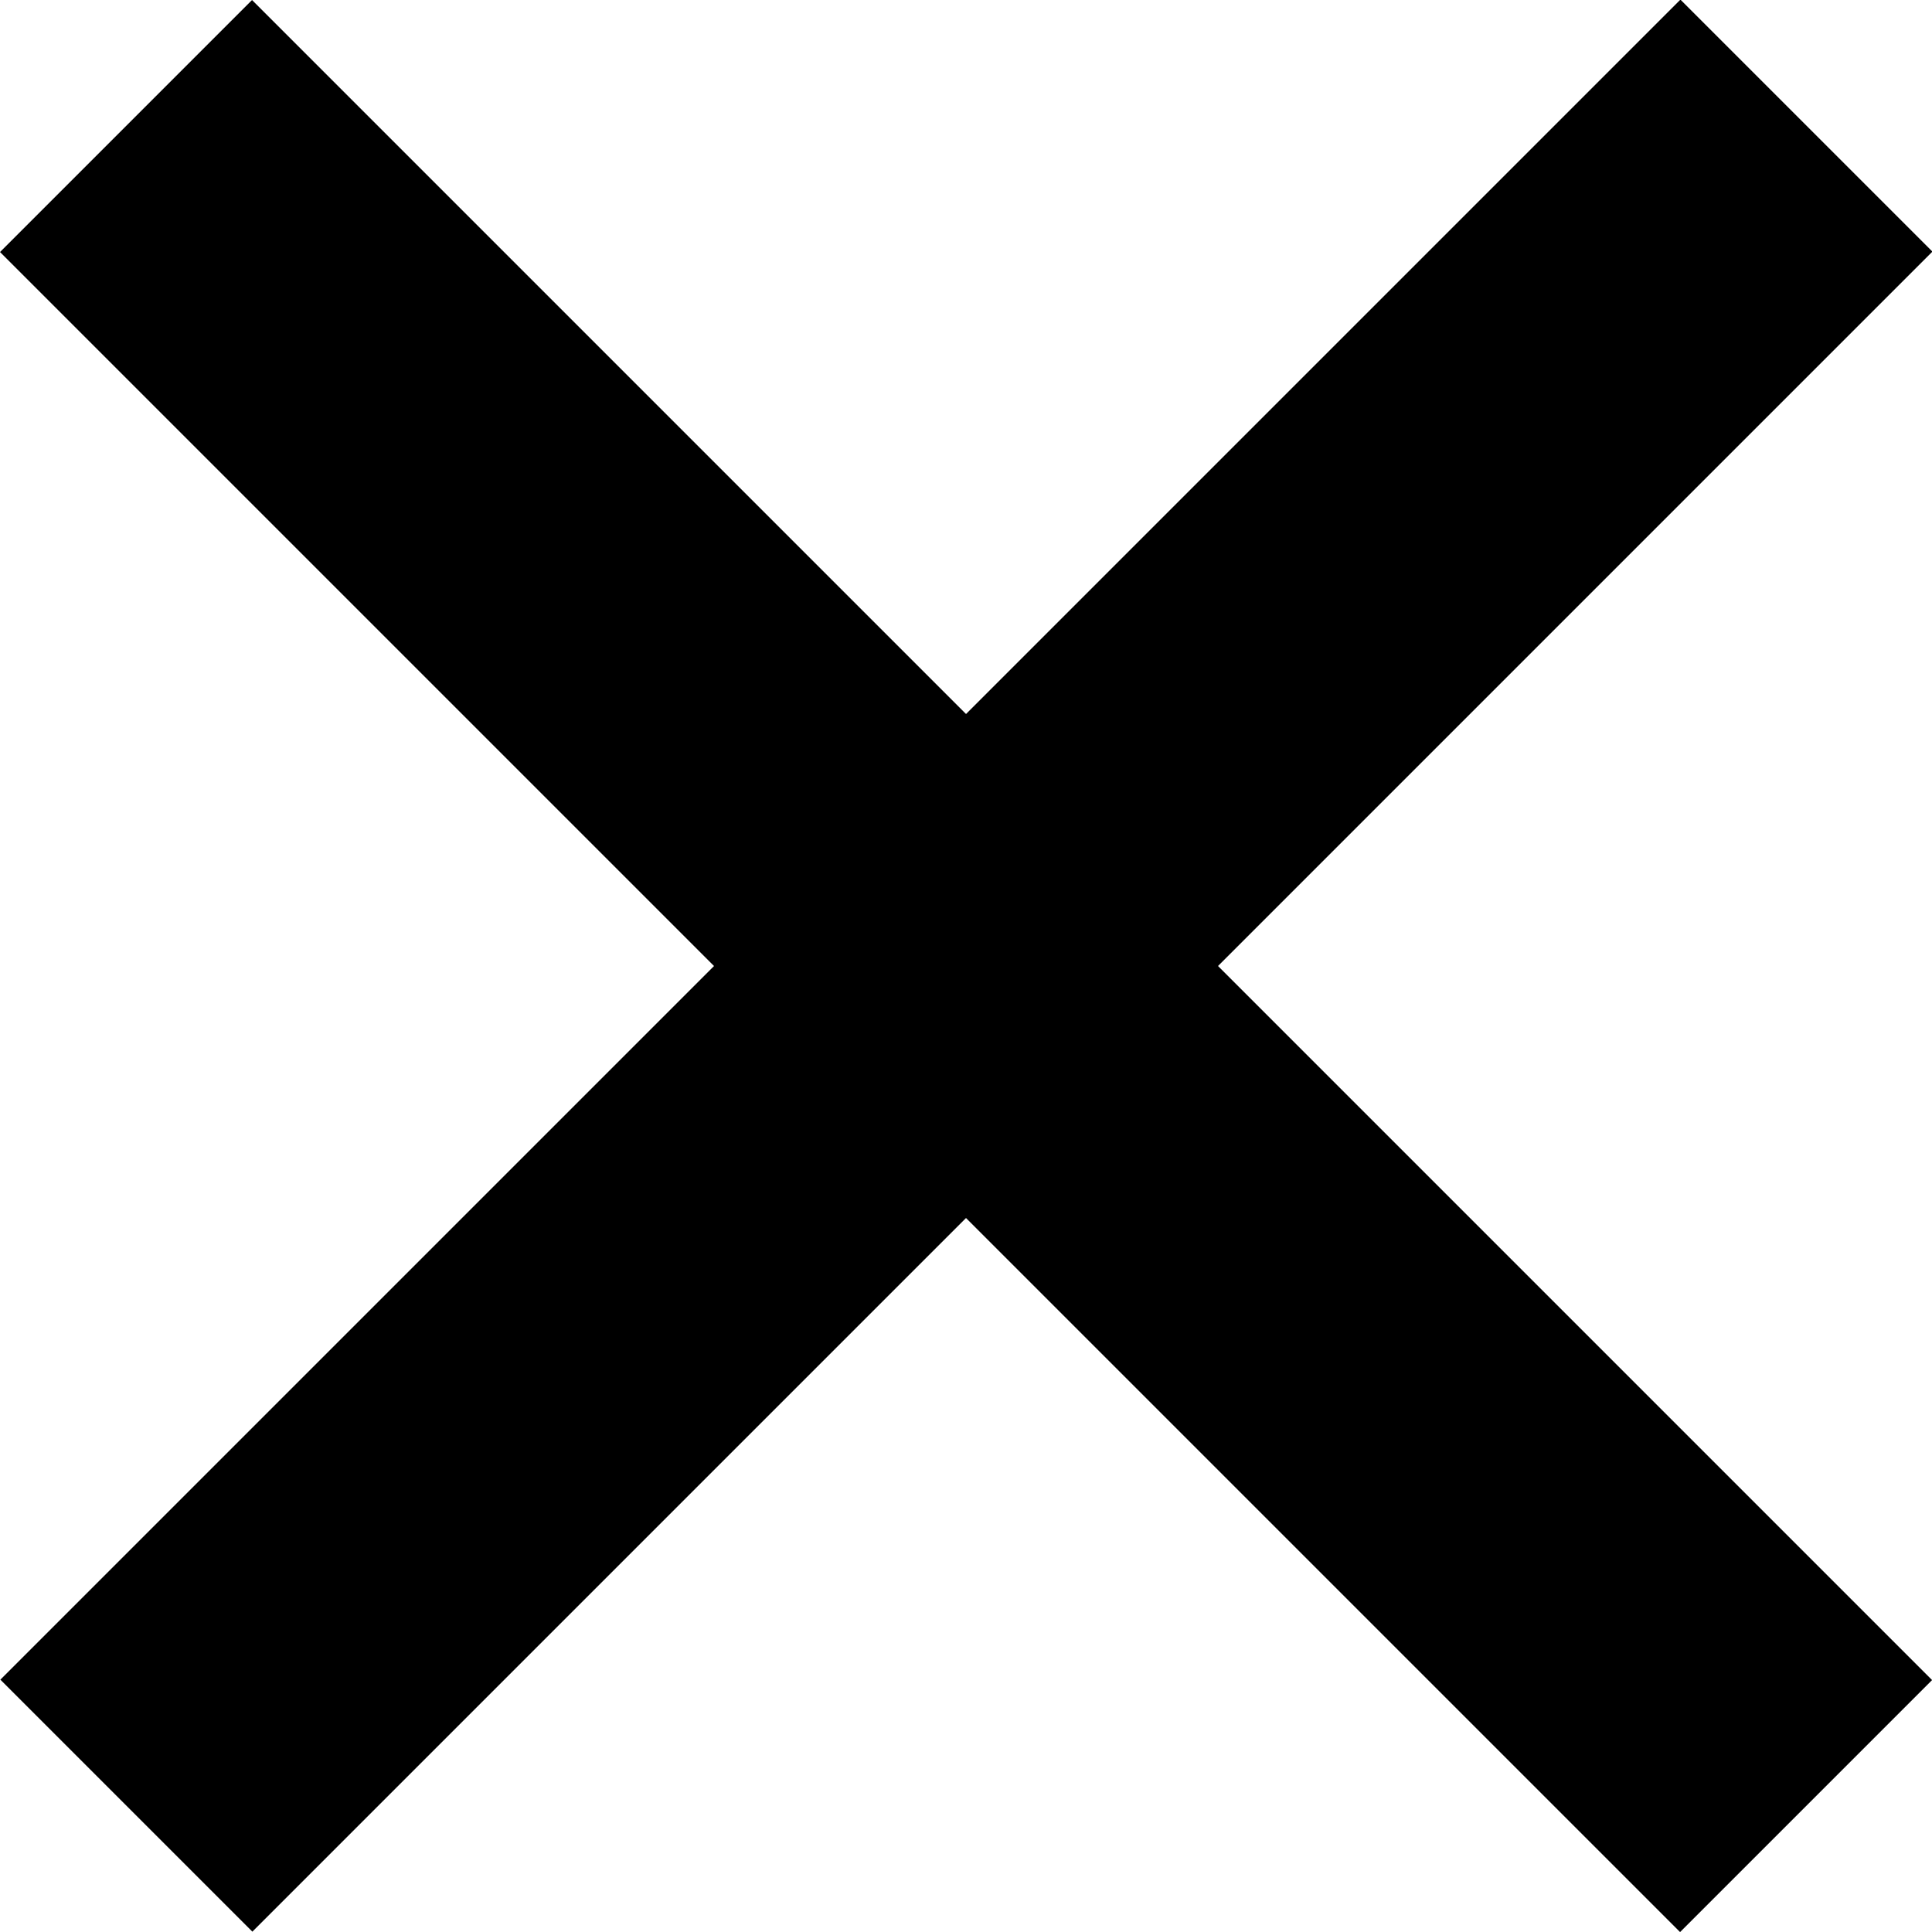<svg xmlns="http://www.w3.org/2000/svg" width="16.263" height="16.264" viewBox="0 0 16.263 16.264"><g transform="translate(-832.939 -1290.939)"><path d="M850.33,1287.4v20" transform="translate(1157.2 -219.607) rotate(45)" fill="none" stroke="#000" stroke-width="3"/><path d="M0,20V0" transform="translate(848.142 1306.142) rotate(135)" fill="none" stroke="#000" stroke-width="3"/></g></svg>